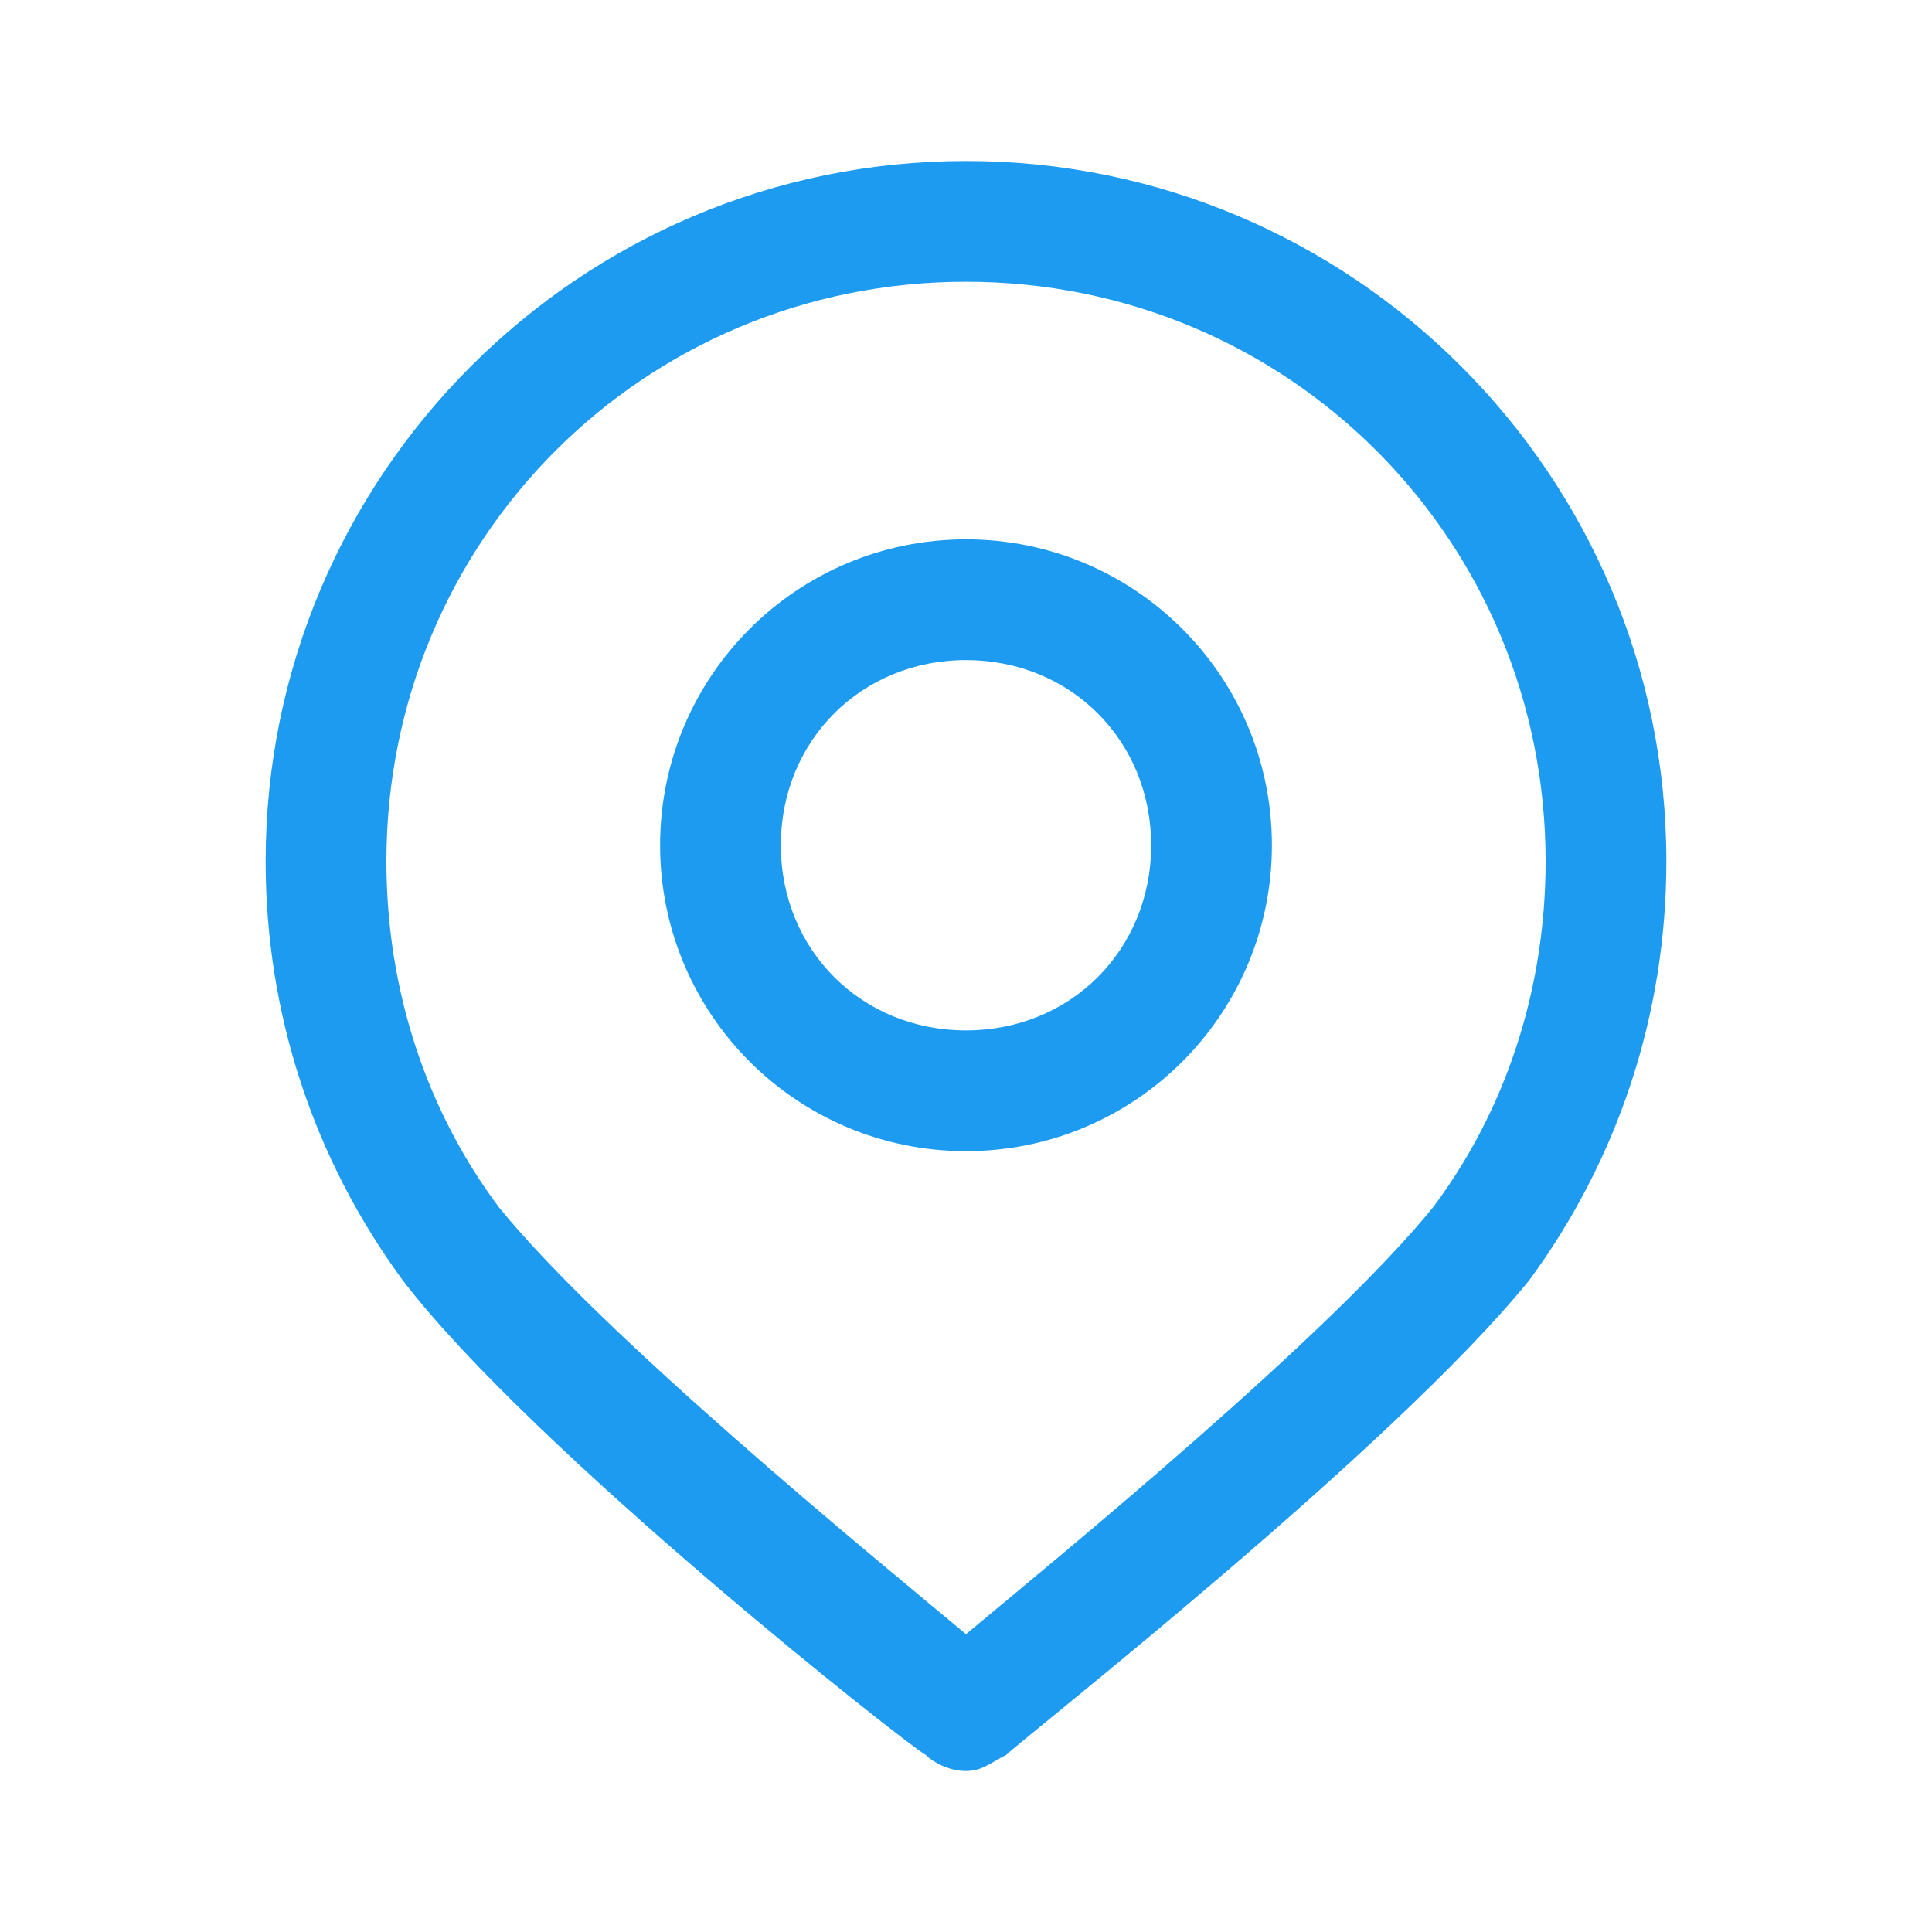 <?xml version="1.0" encoding="utf-8"?>
<!-- Generator: Adobe Illustrator 26.4.1, SVG Export Plug-In . SVG Version: 6.00 Build 0)  -->
<svg version="1.1" id="Layer_1" xmlns="http://www.w3.org/2000/svg" xmlns:xlink="http://www.w3.org/1999/xlink" x="0px" y="0px"
	 viewBox="0 0 24 24" style="enable-background:new 0 0 24 24;" xml:space="preserve">
<style type="text/css">
	.st0{fill:#1D9BF0;}
</style>
<g>
	<path class="st0" d="M12,14.3c-2.1,0-3.8-1.7-3.8-3.8S9.9,6.7,12,6.7s3.8,1.7,3.8,3.8S14.1,14.3,12,14.3L12,14.3z M12,8.2
		c-1.3,0-2.3,1-2.3,2.3s1,2.3,2.3,2.3s2.3-1,2.3-2.3S13.3,8.2,12,8.2L12,8.2z"/>
	<path class="st0" d="M20.7,10.7C20.7,5.9,16.8,2,12,2s-8.7,3.9-8.7,8.7c0,1.9,0.6,3.7,1.7,5.2l0,0l0,0c1.6,2.1,6.3,5.8,6.5,5.9
		c0.1,0.1,0.3,0.2,0.5,0.2s0.3-0.1,0.5-0.2c0.2-0.2,4.8-3.8,6.5-5.9l0,0l0,0C20.1,14.4,20.7,12.6,20.7,10.7L20.7,10.7z M12,20.3
		c-1.2-1-4.5-3.7-5.8-5.3c-0.9-1.2-1.4-2.7-1.4-4.3c0-4,3.2-7.2,7.2-7.2s7.2,3.2,7.2,7.2c0,1.6-0.5,3.1-1.4,4.3
		C16.5,16.6,13.2,19.3,12,20.3L12,20.3z"/>
</g>
</svg>
